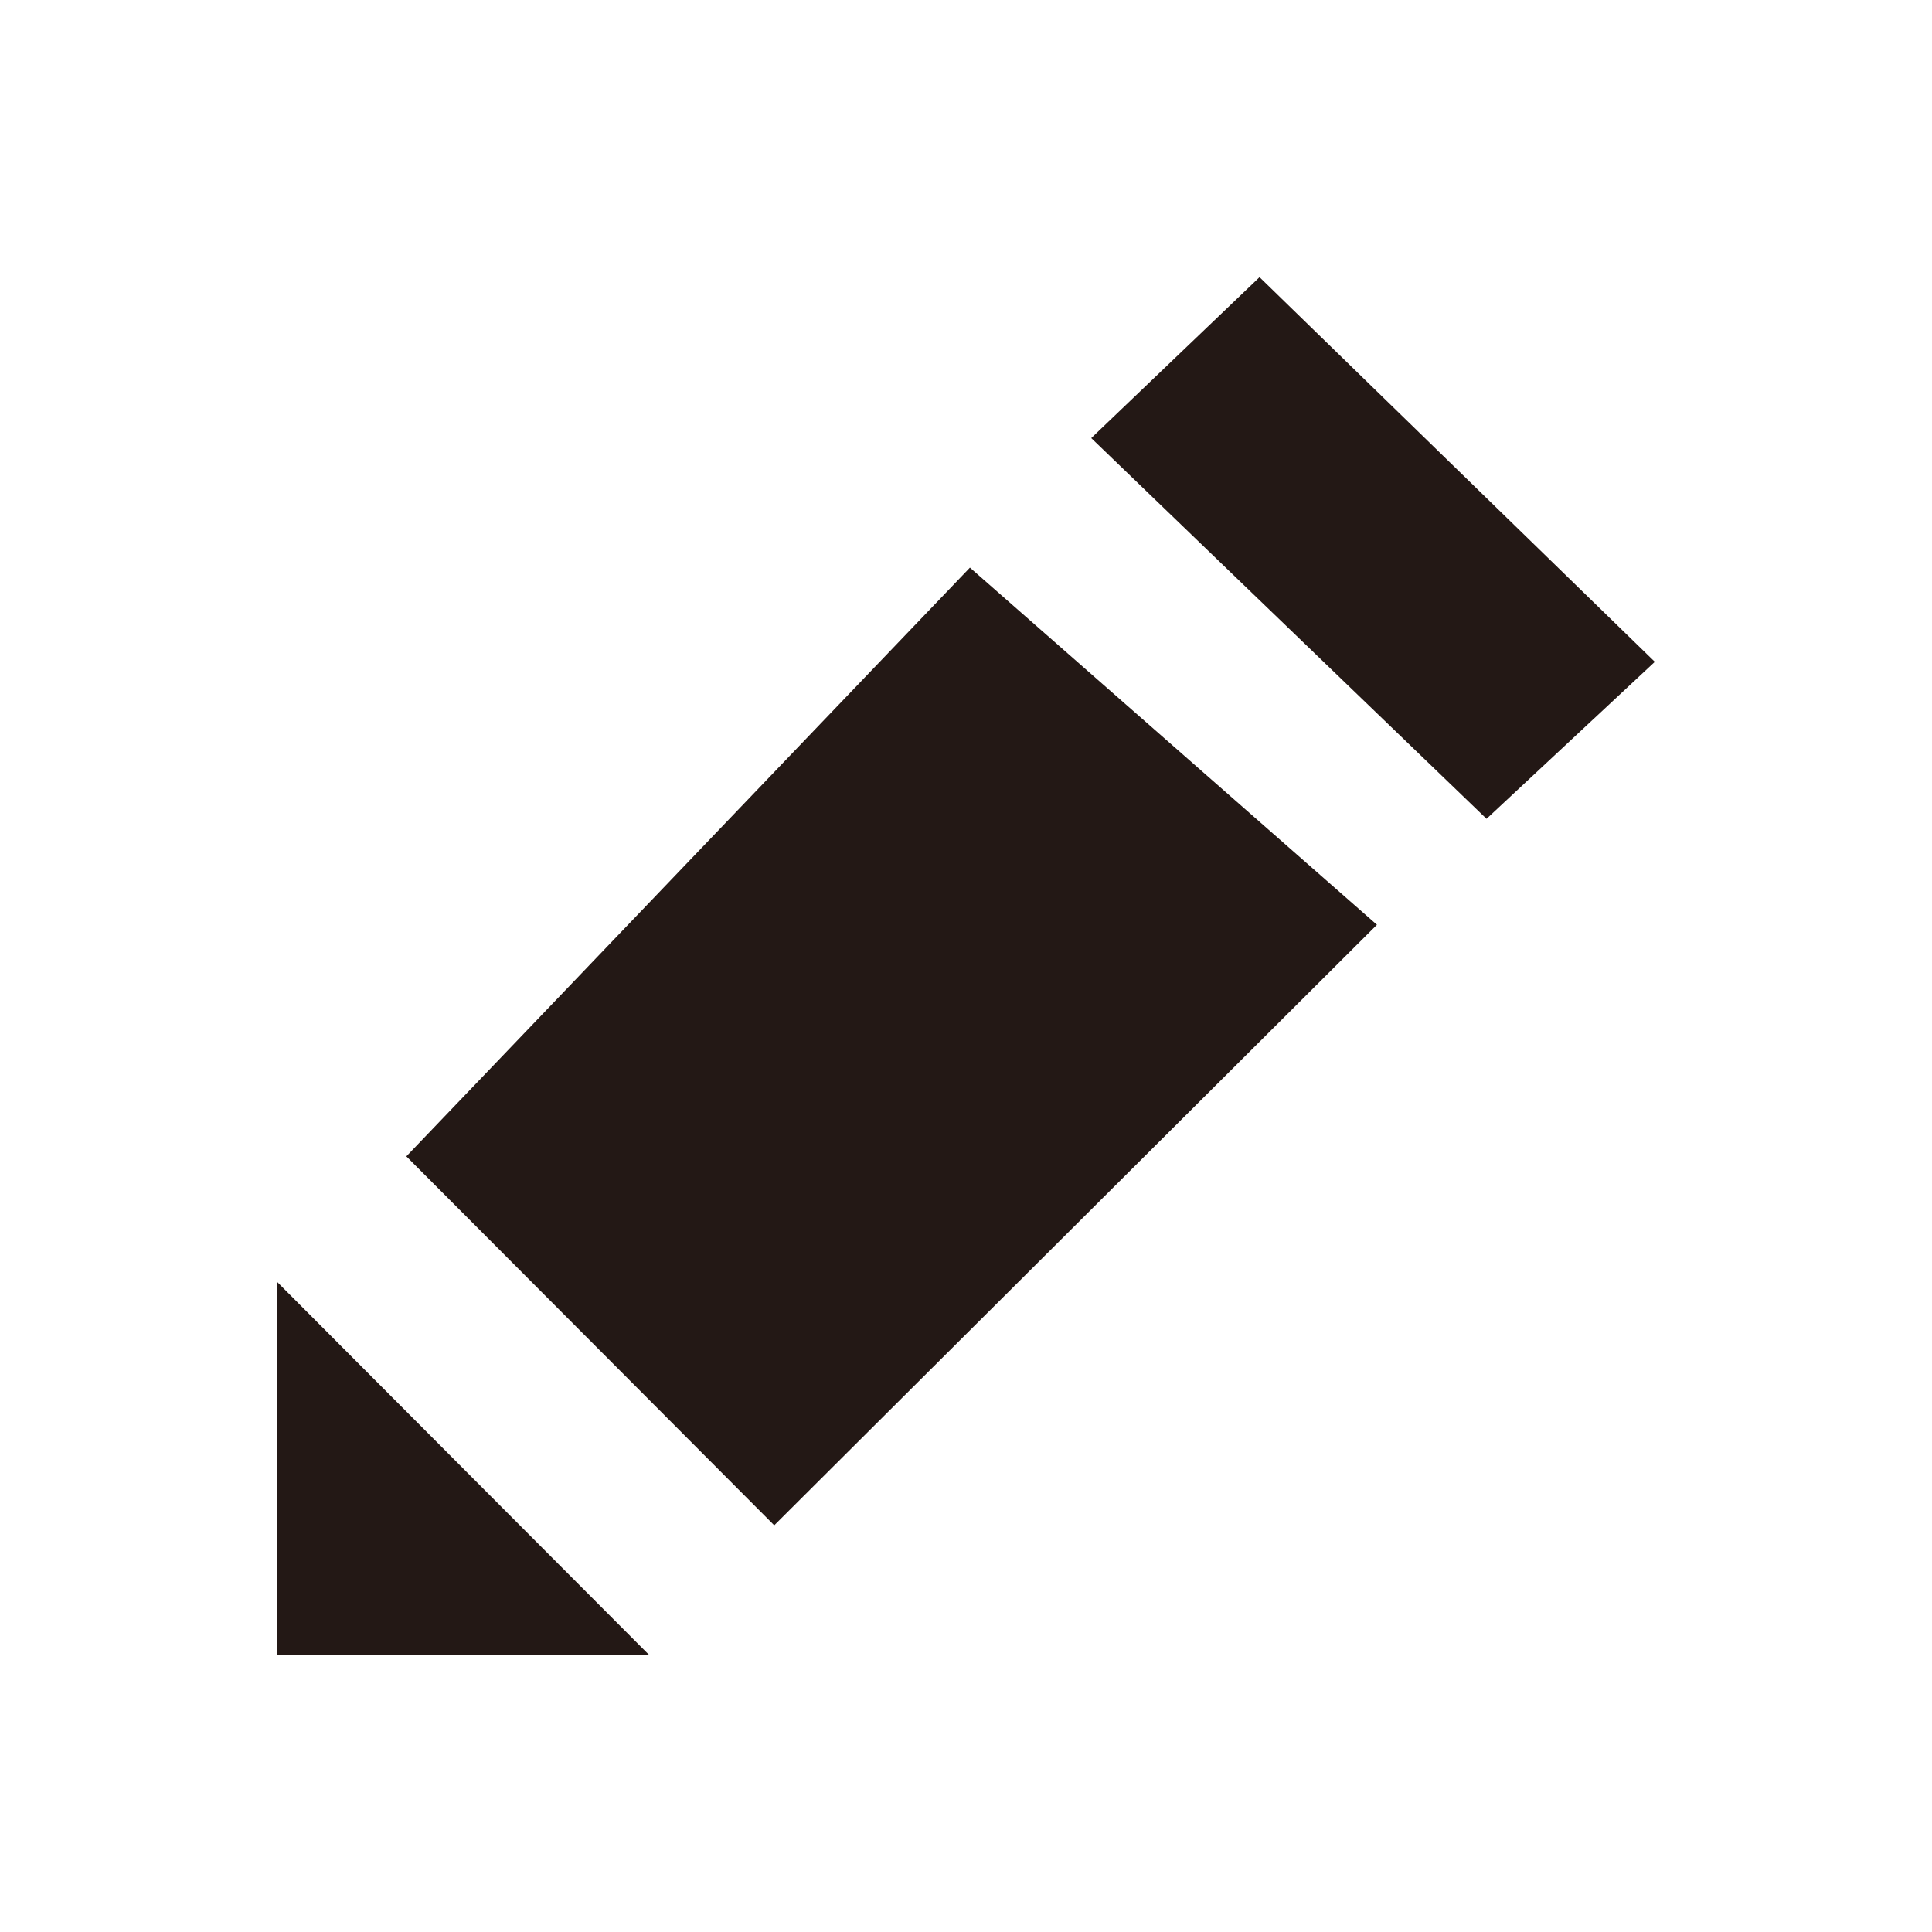 <svg id="图层_1" data-name="图层 1" xmlns="http://www.w3.org/2000/svg" viewBox="0 0 1024 1024"><defs><style>.cls-1{fill:#231815;fill-rule:evenodd;}</style></defs><title>编辑</title><polygon class="cls-1" points="146.91 877.09 343.98 877.09 146.91 679.47 146.91 877.09"/><polygon class="cls-1" points="215.37 612.89 410.36 808.44 729.81 490.15 514.08 300.85 215.37 612.89"/><polygon class="cls-1" points="667.58 146.91 578.38 232.2 787.89 433.99 877.09 350.78 667.58 146.91"/></svg>